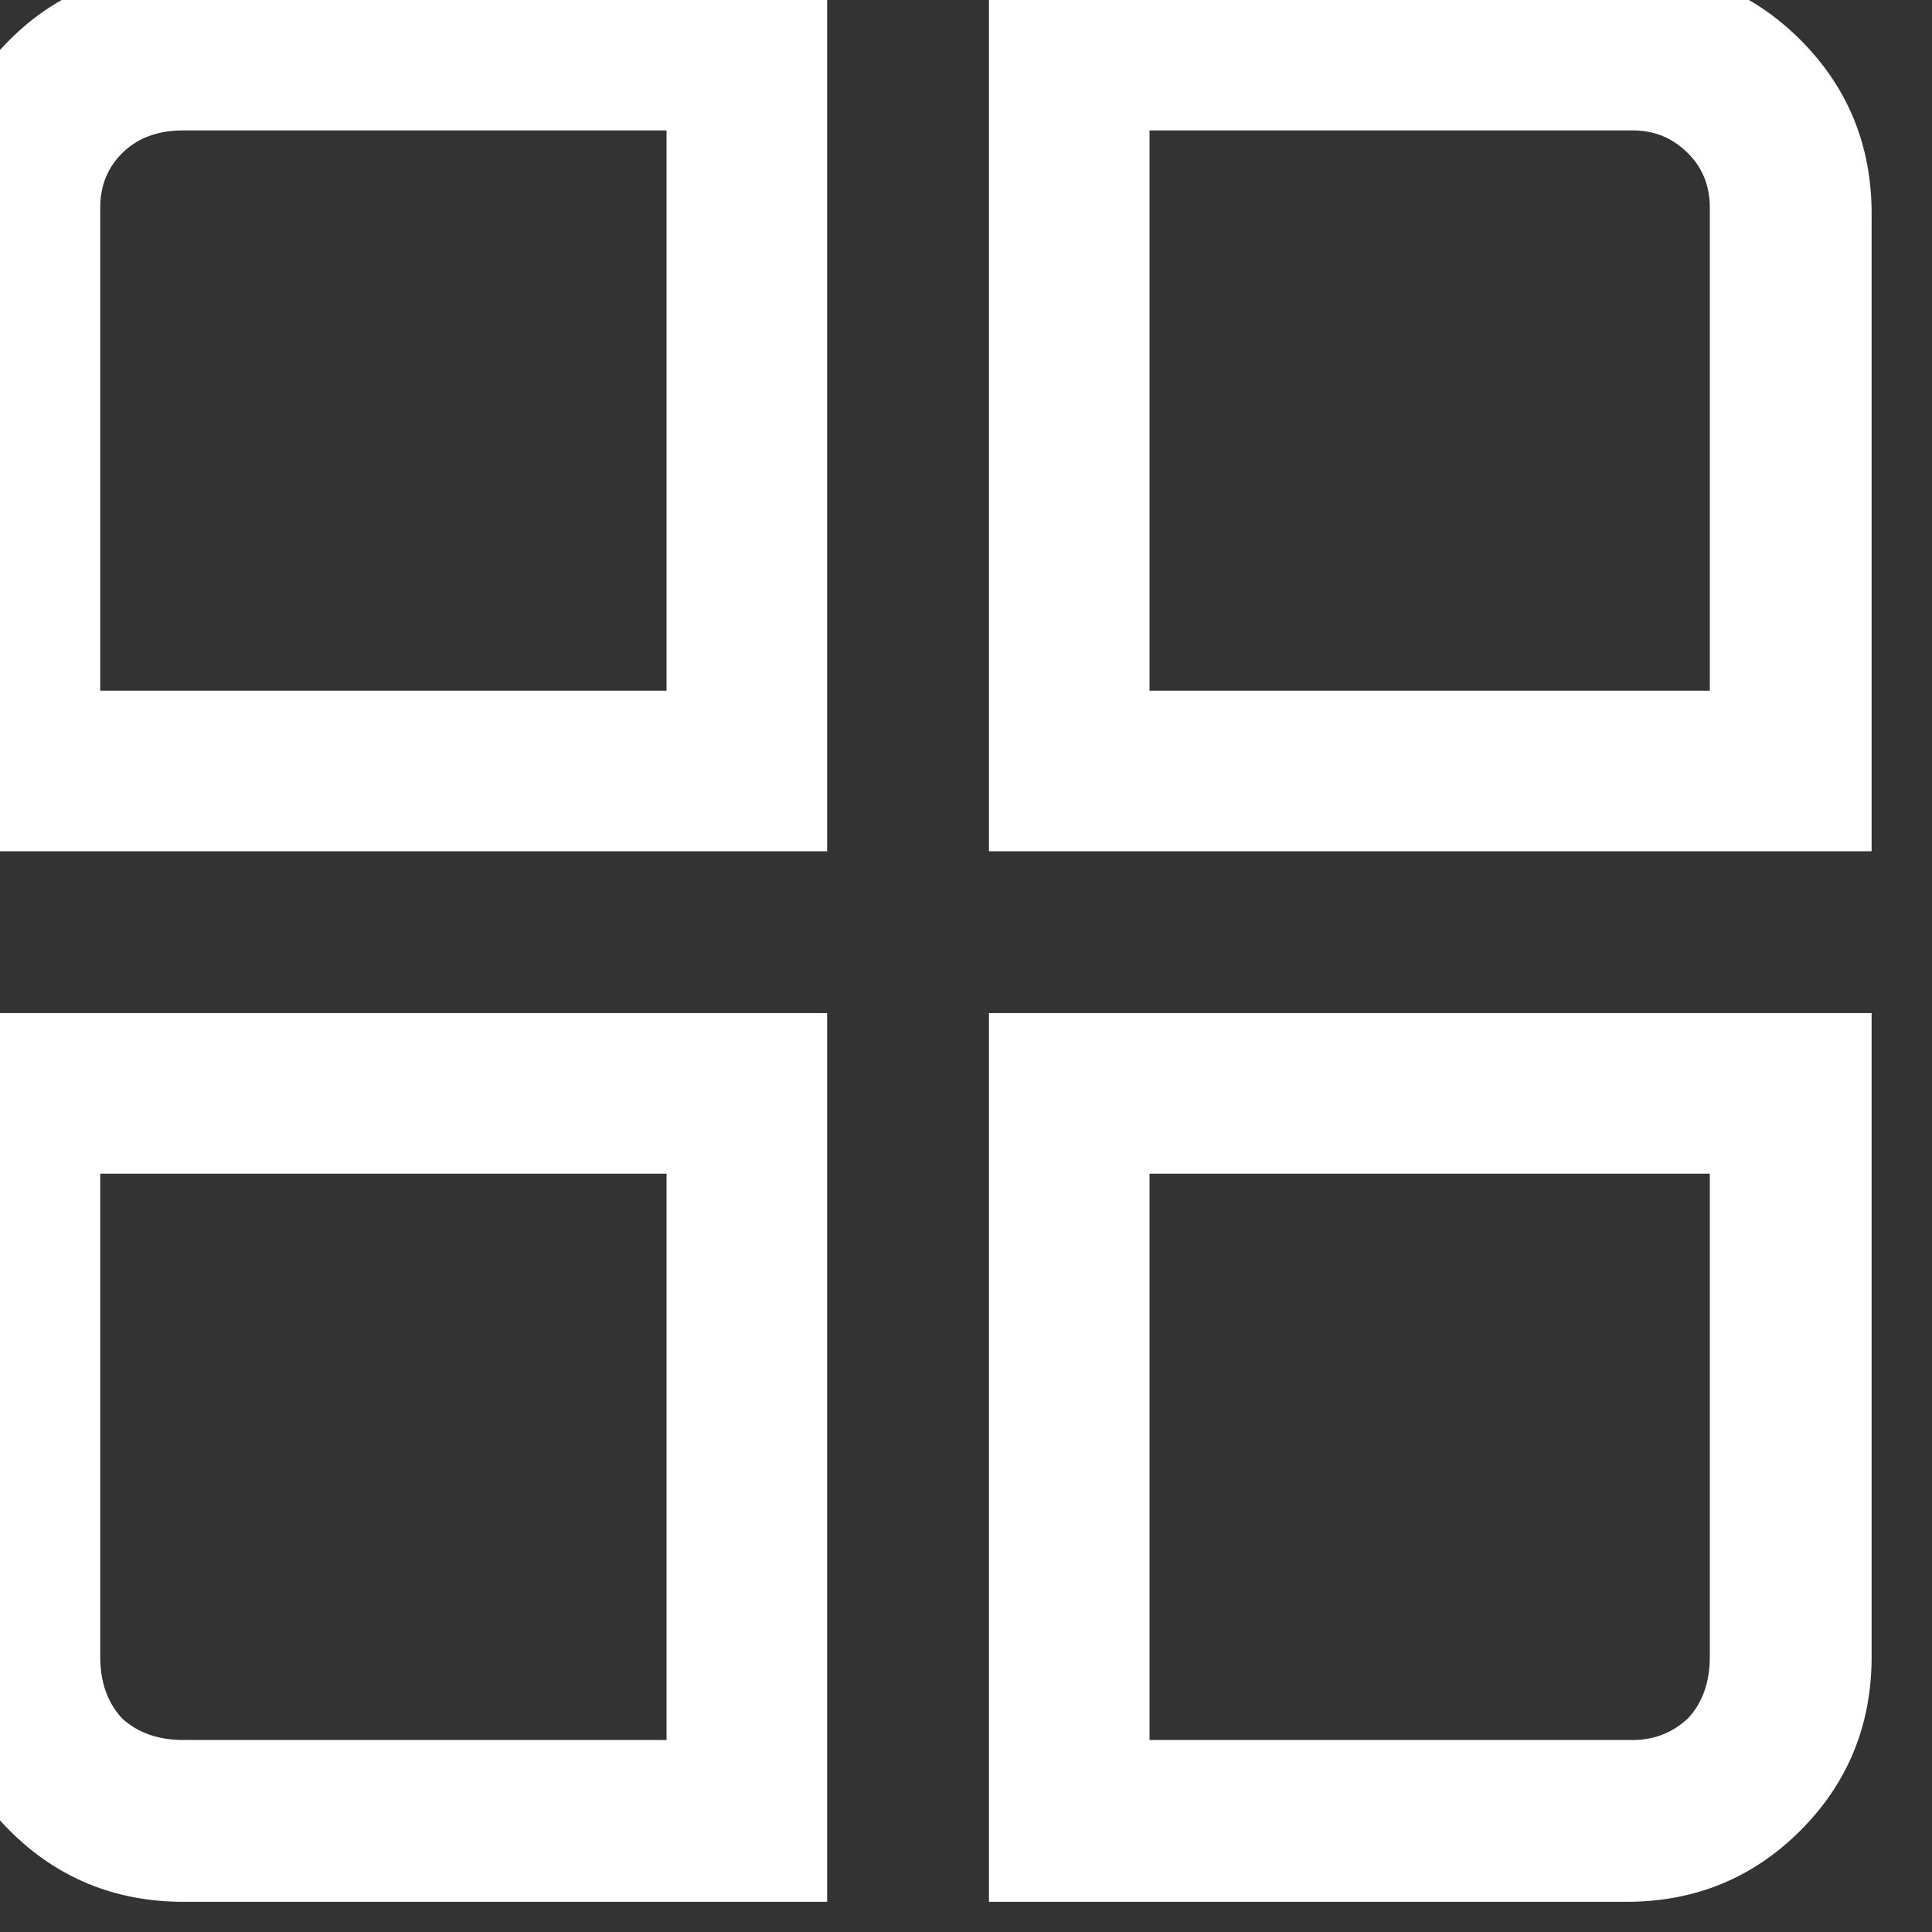 <svg width="16" height="16" viewBox="0 0 16 16" fill="none" xmlns="http://www.w3.org/2000/svg" xmlns:xlink="http://www.w3.org/1999/xlink">
	<rect x="0" y="0" width="16" height="16" fill="#333333" stroke="none"/>
	<desc>
			Created with Pixso.
	</desc>
	<defs/>
	<path id="Vector" d="M6.85 7.05L-0.5 7.05L-0.5 1.72C-0.5 1.19 -0.31 0.72 0.08 0.33C0.47 -0.06 0.95 -0.25 1.52 -0.25L6.85 -0.25L6.85 7.05ZM0.83 5.72L5.52 5.72L5.52 1.08L1.52 1.08C1.31 1.08 1.14 1.14 1.01 1.27C0.89 1.39 0.83 1.54 0.83 1.72L0.83 5.72ZM15.5 7.05L8.19 7.05L8.19 -0.25L13.52 -0.25C14.05 -0.25 14.52 -0.06 14.91 0.33C15.3 0.72 15.5 1.2 15.5 1.77L15.5 7.05ZM9.52 5.72L14.16 5.72L14.16 1.72C14.16 1.54 14.1 1.39 13.98 1.27C13.85 1.14 13.7 1.08 13.52 1.08L9.52 1.08L9.52 5.72ZM6.85 15.75L1.52 15.75C0.95 15.75 0.47 15.55 0.08 15.16C-0.31 14.77 -0.5 14.31 -0.5 13.77L-0.5 8.39L6.85 8.39L6.85 15.75ZM0.83 9.72L0.83 13.72C0.83 13.93 0.89 14.1 1.01 14.23C1.14 14.35 1.31 14.41 1.52 14.41L5.52 14.41L5.52 9.72L0.83 9.72ZM13.52 15.75L8.19 15.75L8.19 8.39L15.5 8.39L15.5 13.72C15.5 14.29 15.3 14.77 14.91 15.16C14.52 15.55 14.04 15.75 13.47 15.75L13.52 15.75ZM9.52 14.41L13.52 14.41C13.7 14.41 13.85 14.35 13.98 14.23C14.1 14.1 14.16 13.93 14.16 13.72L14.16 9.72L9.52 9.72L9.52 14.41Z" fill="#FFFFFF" fill-opacity="1" fill-rule="nonzero"/>
</svg>
